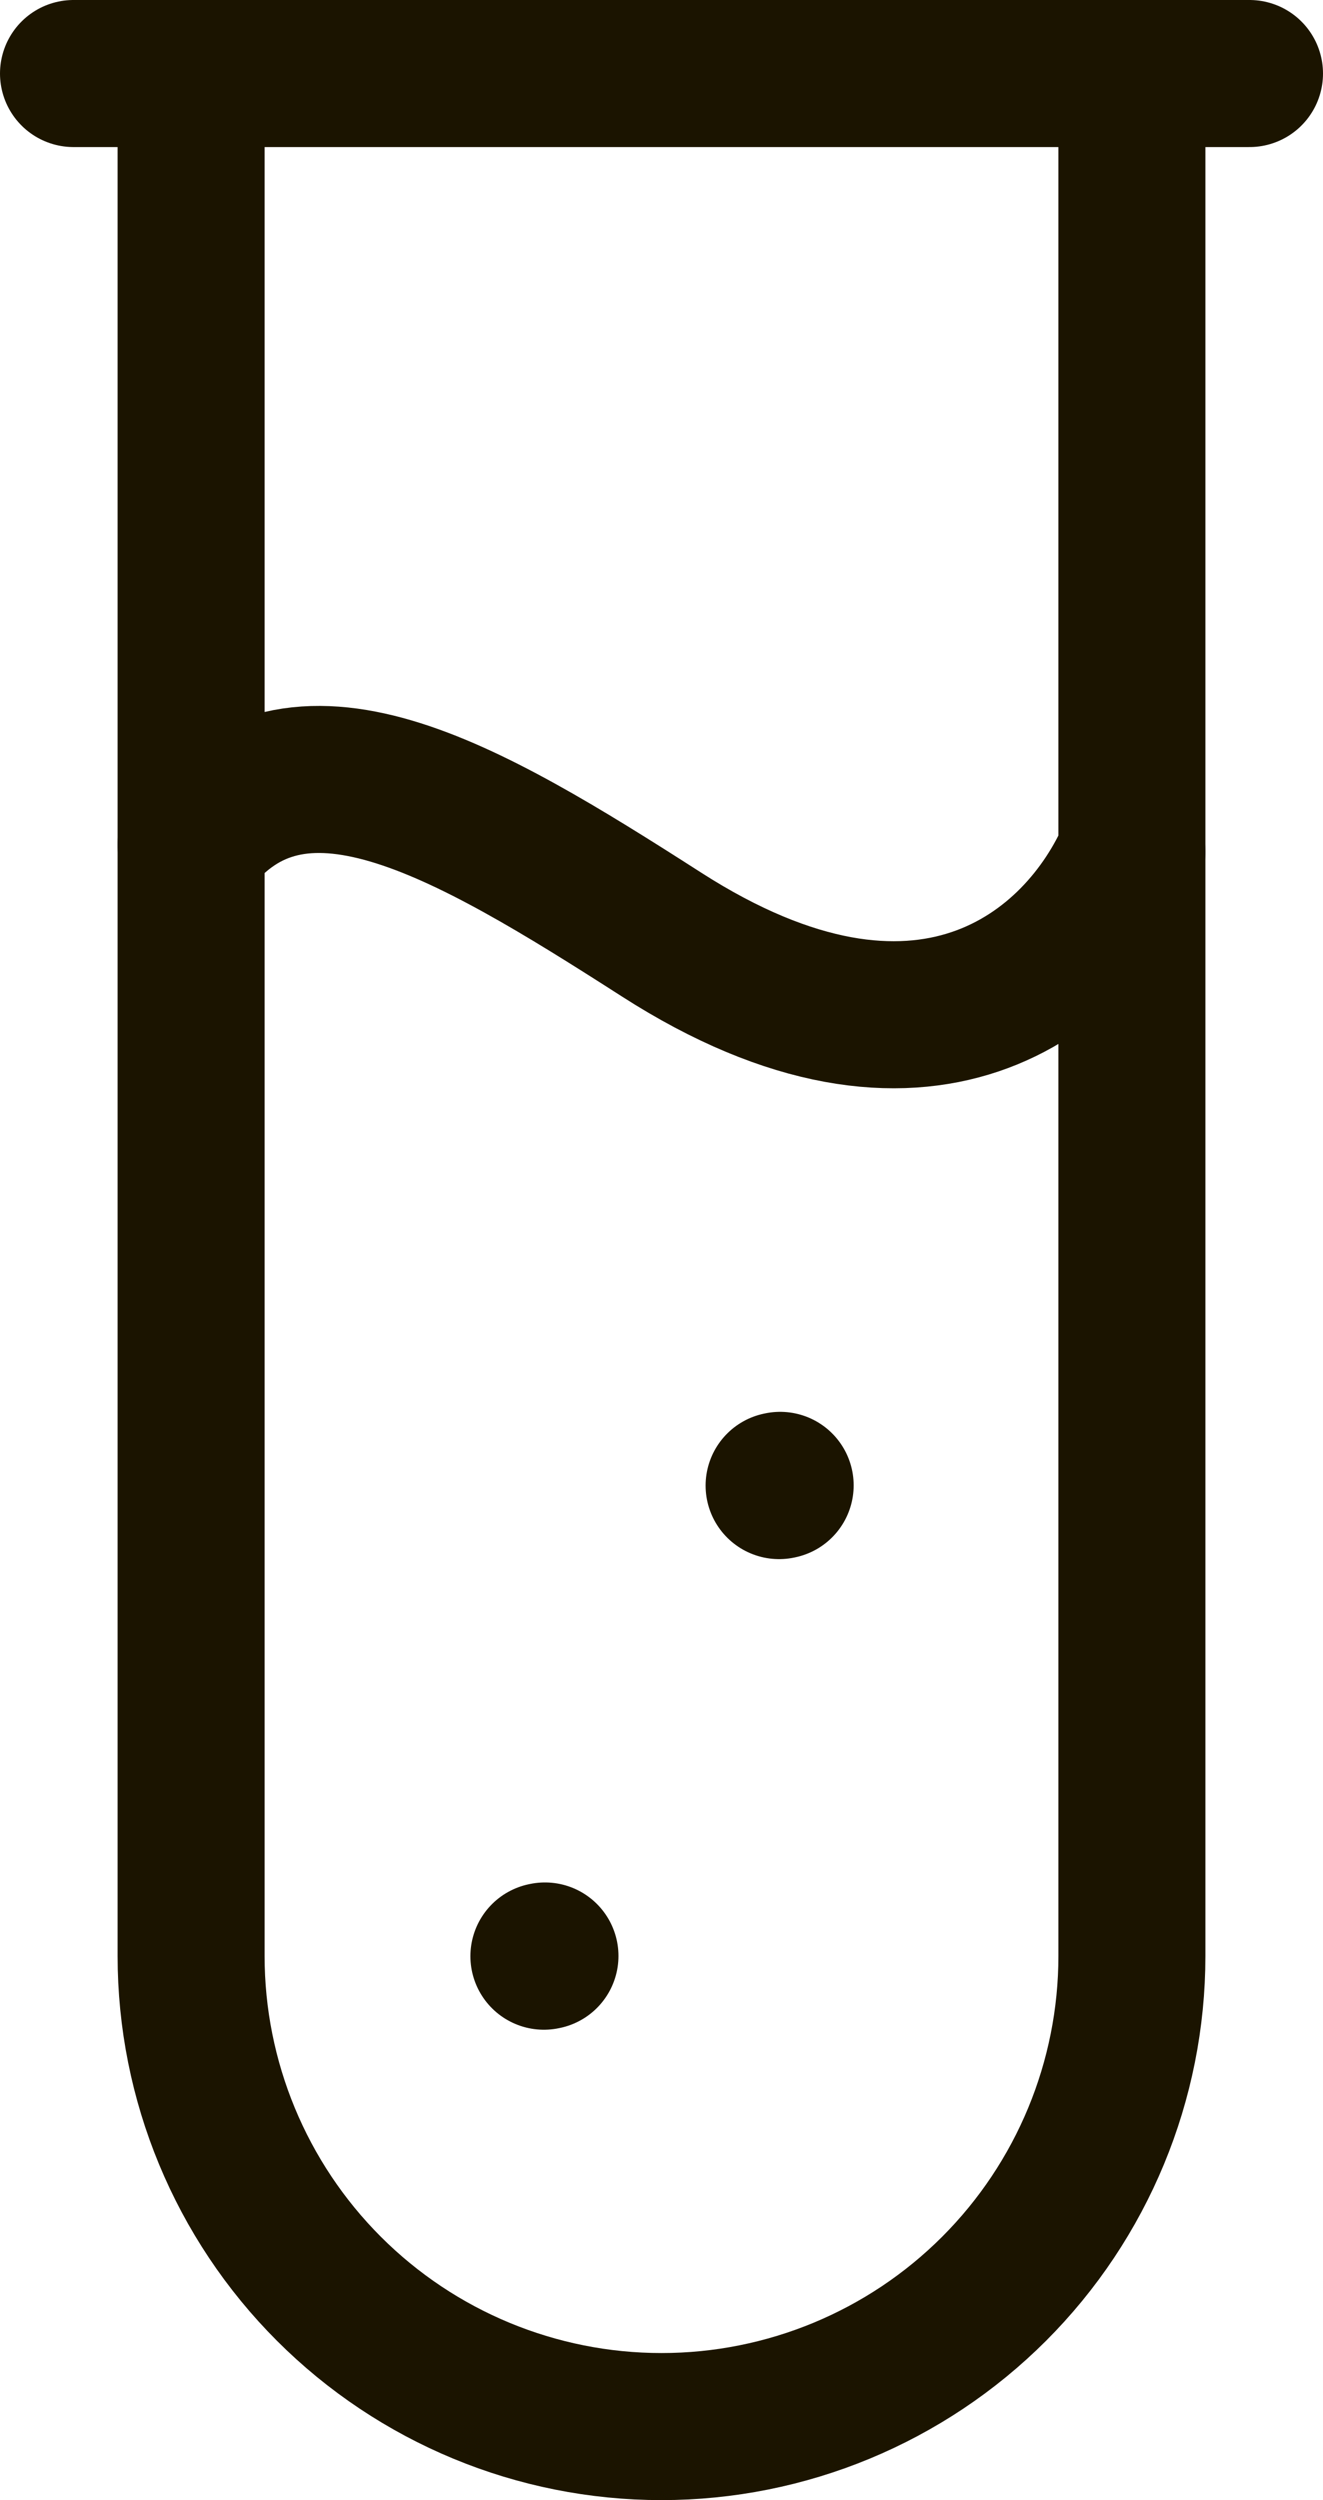 <svg width="36" height="68" viewBox="0 0 36 68" fill="none" xmlns="http://www.w3.org/2000/svg">
<path d="M30.8 2V53.2C30.8 56.595 29.451 59.85 27.051 62.251C24.651 64.651 21.395 66 18 66C14.605 66 11.349 64.651 8.949 62.251C6.549 59.85 5.2 56.595 5.2 53.2V2" stroke="#1B1400" stroke-width="4" stroke-linecap="round" stroke-linejoin="round"/>
<path d="M5.2 22.979C8.045 19.29 12.592 21.949 18 25.418C25.11 29.981 29.379 26.48 30.8 23.168M2 2H34M14.8 53.206L14.829 53.2M21.2 40.406L21.229 40.4" stroke="#1B1400" stroke-width="4" stroke-linecap="round" stroke-linejoin="round"/>
</svg>
